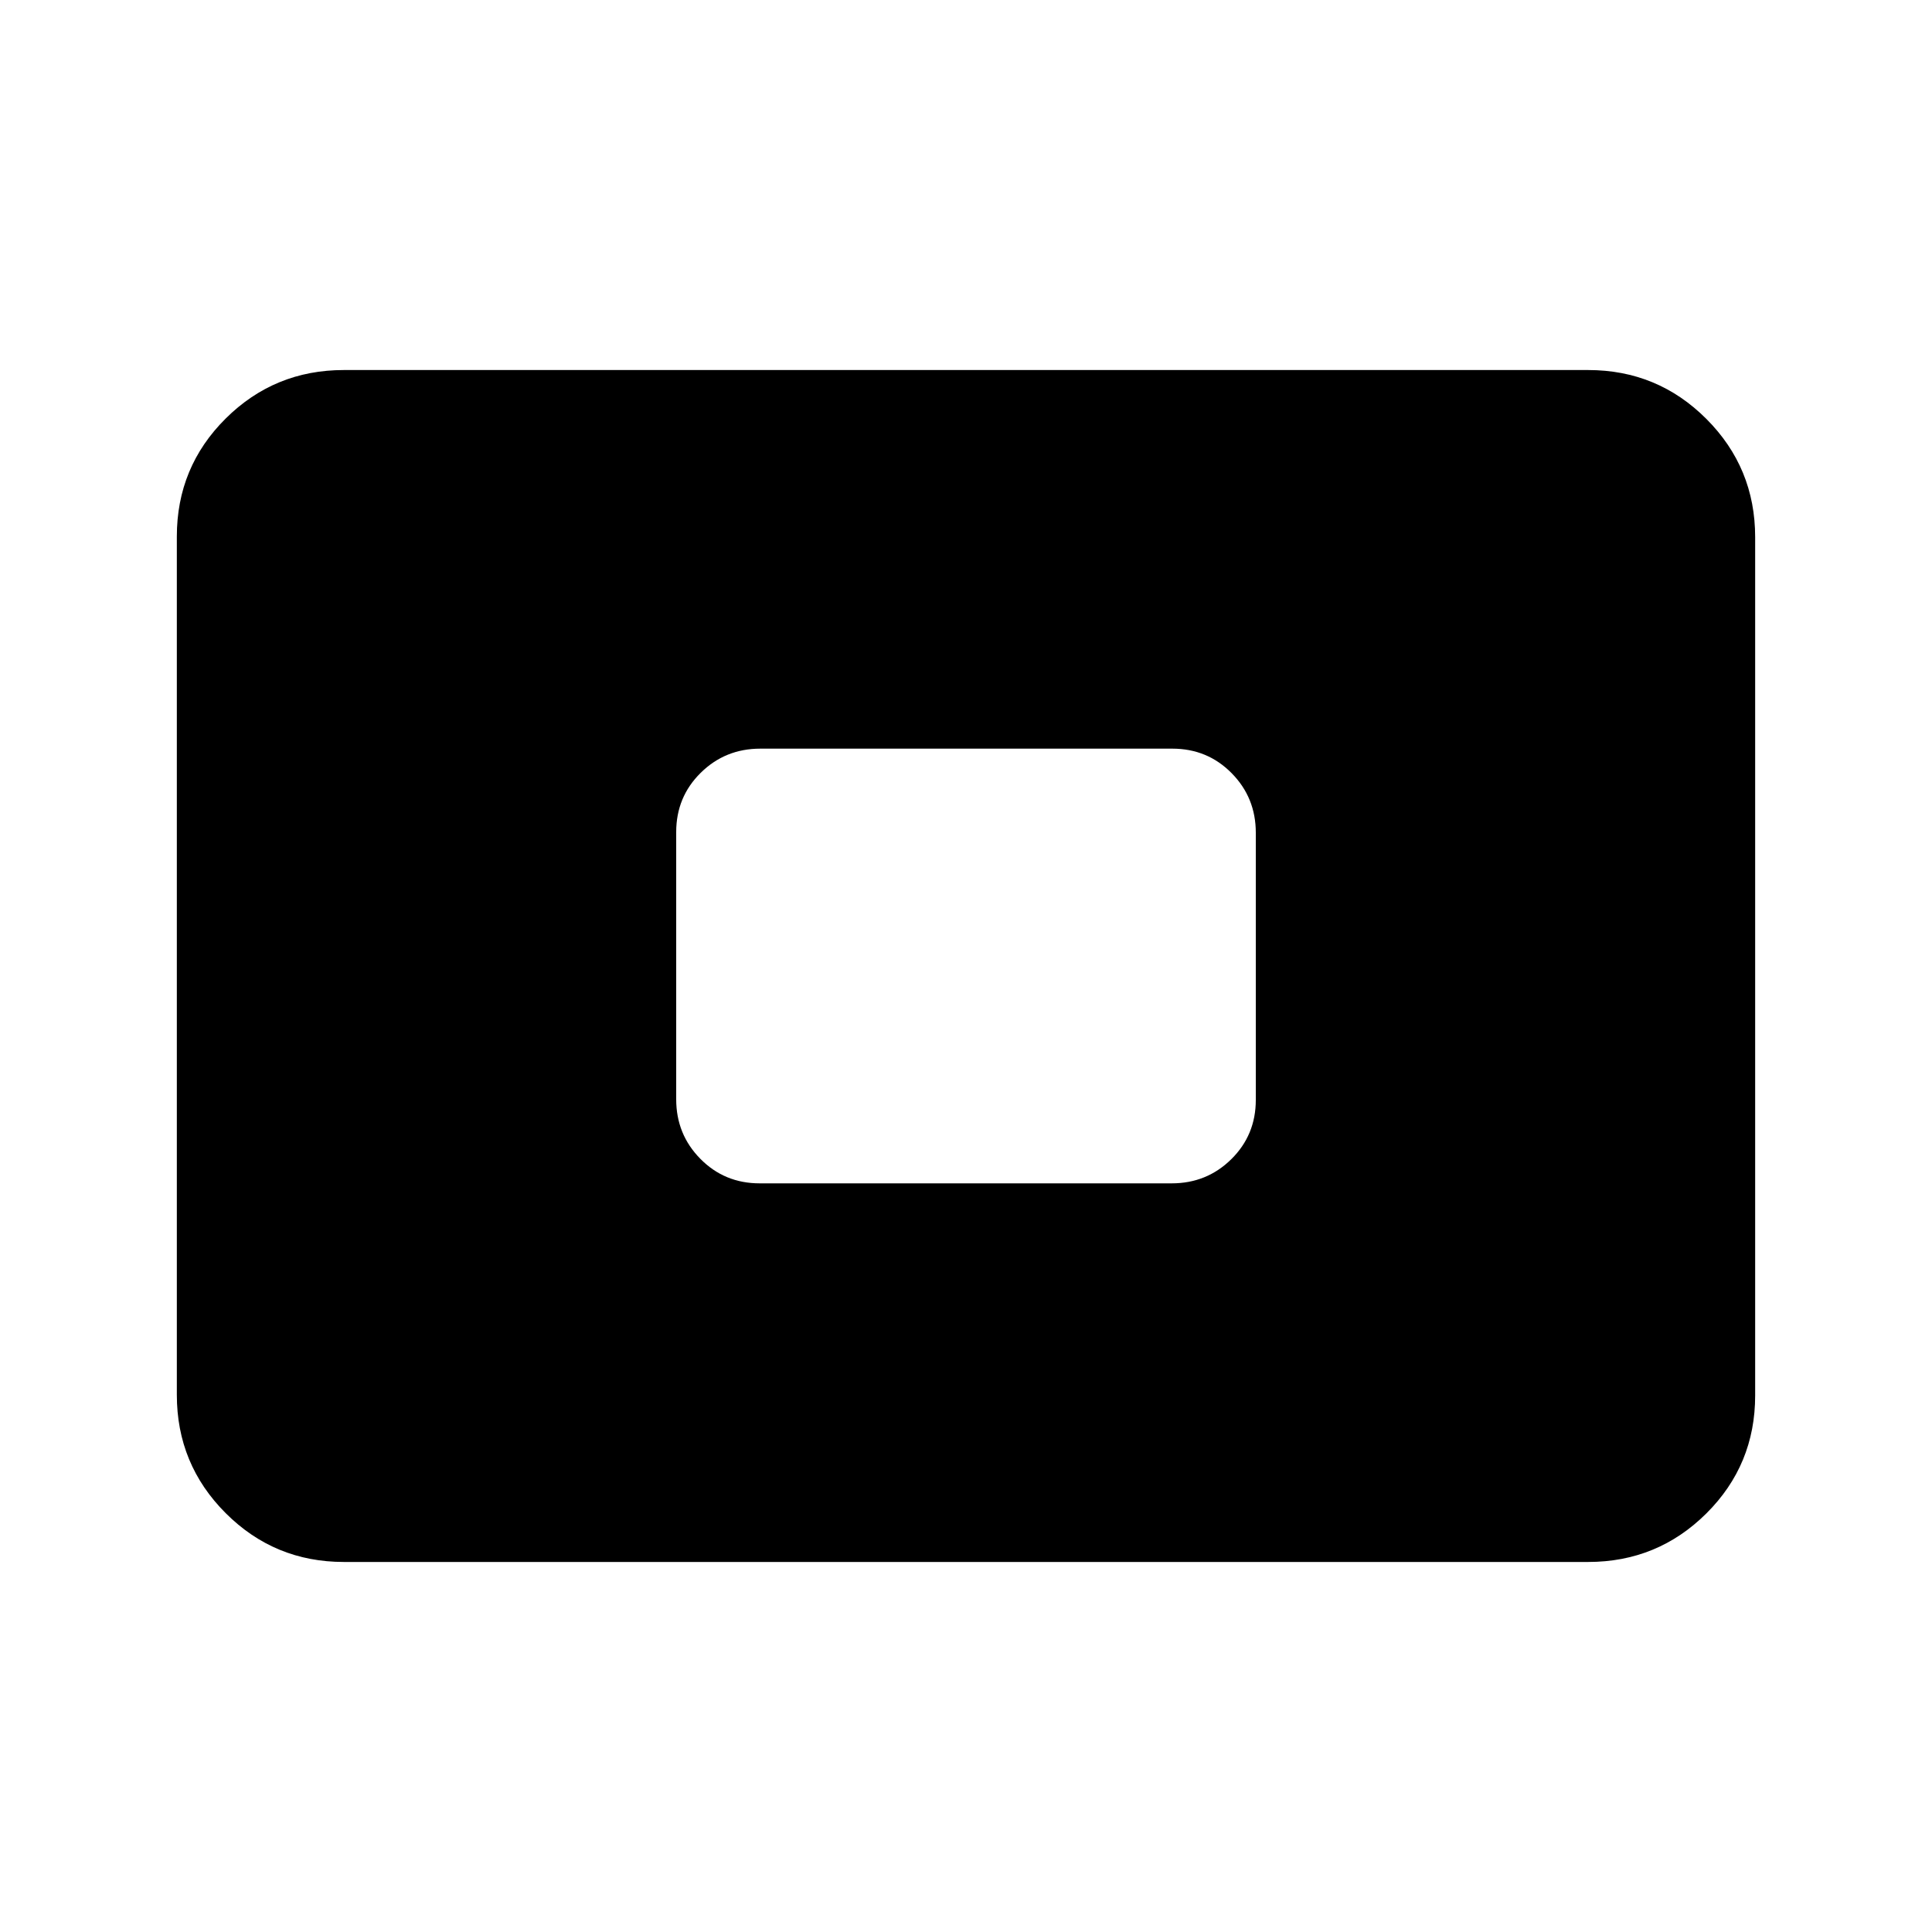 <svg xmlns="http://www.w3.org/2000/svg" height="20" viewBox="0 -960 960 960" width="20"><path d="M170.87-183.869q-34.483 0-58.742-24.271t-24.259-58.77v-426.504q0-34.499 24.259-58.608 24.259-24.109 58.742-24.109h618.26q34.483 0 58.742 24.271t24.259 58.77v426.504q0 34.499-24.259 58.608-24.259 24.109-58.742 24.109H170.87ZM377.46-372h204.757q17.435 0 29.609-12.008Q624-396.016 624-413.445v-132.778q0-17.429-12.012-29.603Q599.975-588 582.54-588H377.783q-17.435 0-29.609 12.008Q336-563.984 336-546.555v132.778q0 17.429 12.012 29.603Q360.025-372 377.46-372Z"/></svg>